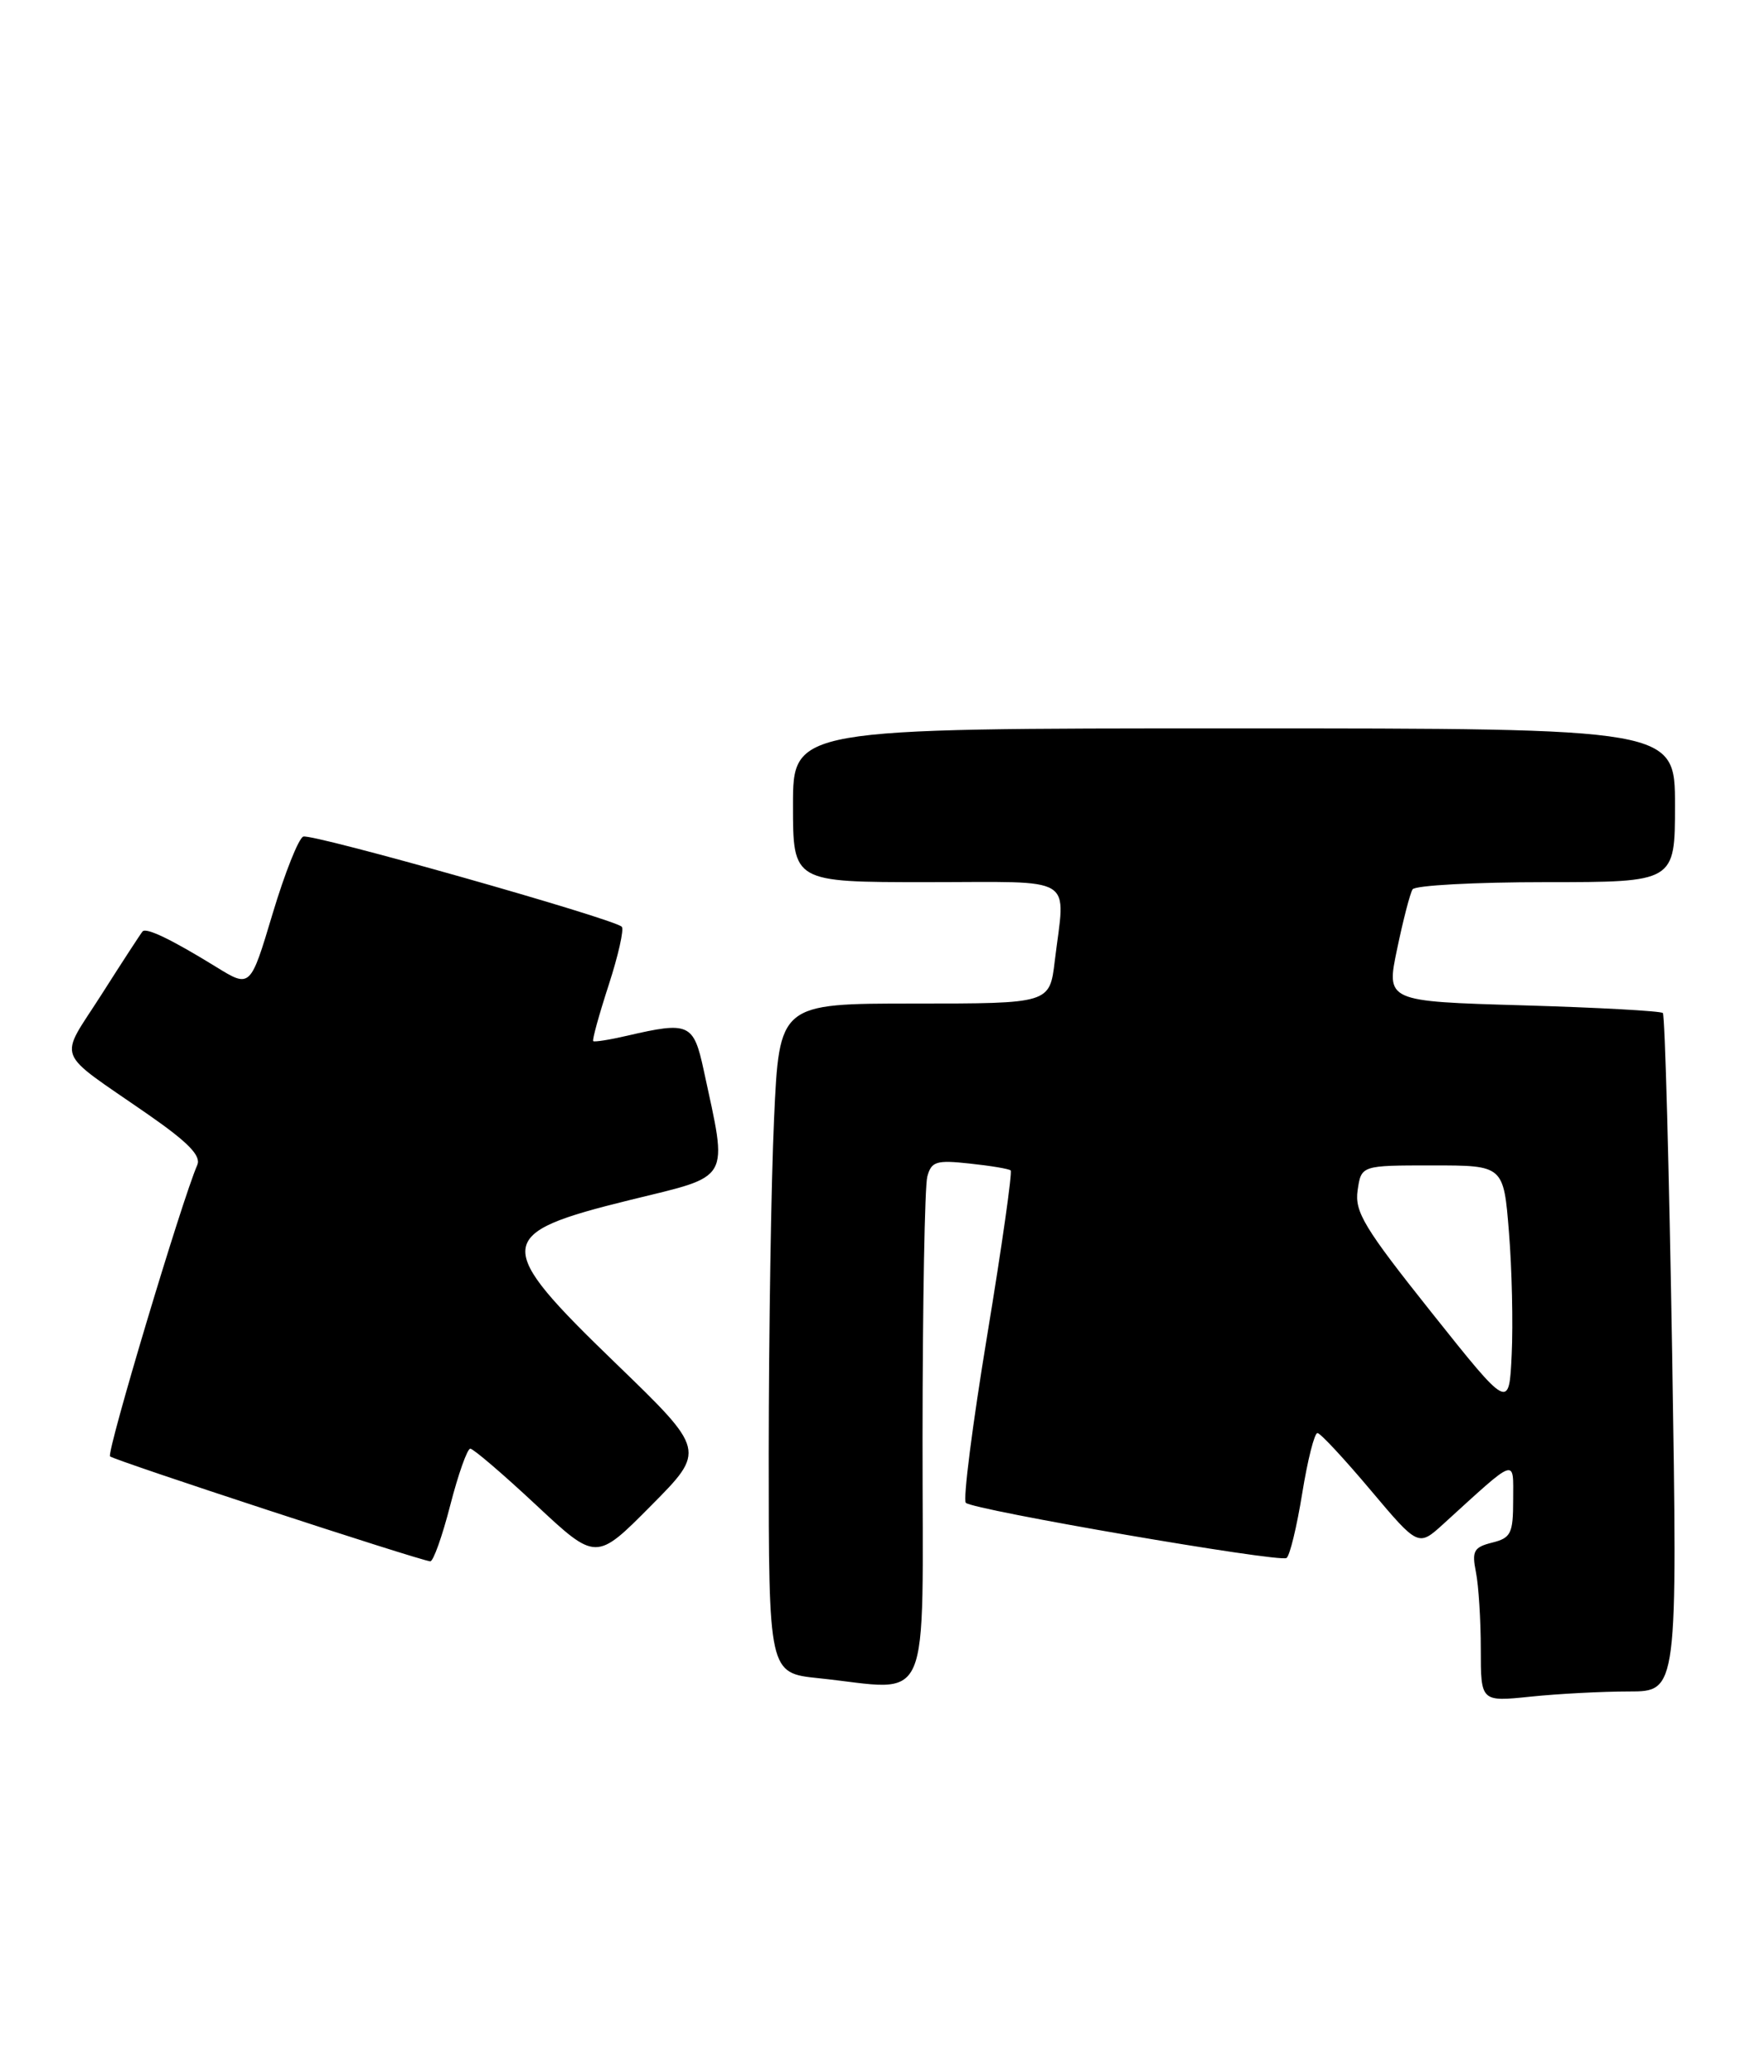 <?xml version="1.0" encoding="UTF-8" standalone="no"?>
<!DOCTYPE svg PUBLIC "-//W3C//DTD SVG 1.1//EN" "http://www.w3.org/Graphics/SVG/1.1/DTD/svg11.dtd" >
<svg xmlns="http://www.w3.org/2000/svg" xmlns:xlink="http://www.w3.org/1999/xlink" version="1.1" viewBox="0 0 218 256">
 <g >
 <path fill="currentColor"
d=" M 201.31 209.00 C 207.32 209.00 207.32 209.00 206.65 167.32 C 206.27 144.39 205.76 125.43 205.50 125.17 C 205.25 124.92 197.45 124.49 188.17 124.22 C 171.30 123.73 171.30 123.73 172.66 117.26 C 173.40 113.70 174.26 110.38 174.57 109.89 C 174.87 109.40 182.29 109.00 191.06 109.00 C 207.00 109.00 207.00 109.00 207.00 99.50 C 207.00 90.00 207.00 90.00 152.50 90.00 C 98.00 90.00 98.00 90.00 98.00 99.50 C 98.00 109.00 98.00 109.00 114.50 109.00 C 133.30 109.00 131.65 107.98 130.35 118.75 C 129.72 124.00 129.72 124.00 113.02 124.00 C 96.31 124.00 96.31 124.00 95.66 138.25 C 95.30 146.09 95.01 164.70 95.00 179.61 C 95.00 206.72 95.00 206.72 101.15 207.36 C 115.37 208.84 114.00 211.99 114.01 177.75 C 114.02 161.11 114.28 146.55 114.60 145.38 C 115.10 143.51 115.71 143.32 119.83 143.77 C 122.40 144.04 124.68 144.42 124.90 144.62 C 125.12 144.81 123.82 153.98 122.00 165.00 C 120.18 176.02 118.99 185.33 119.36 185.69 C 120.24 186.57 158.06 193.08 158.99 192.51 C 159.39 192.26 160.26 188.67 160.93 184.53 C 161.60 180.39 162.45 177.03 162.82 177.07 C 163.20 177.10 166.15 180.28 169.39 184.13 C 175.28 191.12 175.28 191.12 178.39 188.29 C 187.60 179.91 187.00 180.12 187.00 185.31 C 187.00 189.49 186.73 190.03 184.40 190.61 C 182.13 191.18 181.88 191.65 182.40 194.26 C 182.73 195.90 183.00 200.18 183.00 203.77 C 183.00 210.28 183.00 210.28 189.15 209.64 C 192.53 209.29 198.00 209.00 201.31 209.00 Z  M 55.64 186.00 C 56.63 182.15 57.75 179.00 58.12 179.00 C 58.49 179.00 62.14 182.12 66.23 185.94 C 73.67 192.89 73.67 192.89 80.45 186.05 C 87.23 179.22 87.23 179.22 76.12 168.48 C 60.85 153.73 60.97 152.43 77.87 148.27 C 90.51 145.17 89.96 146.14 86.97 132.25 C 85.72 126.45 85.16 126.20 77.53 127.97 C 75.34 128.48 73.44 128.78 73.31 128.64 C 73.17 128.50 74.03 125.39 75.22 121.72 C 76.41 118.06 77.14 114.81 76.84 114.51 C 75.84 113.51 38.56 102.96 37.48 103.37 C 36.90 103.59 35.19 107.89 33.68 112.93 C 30.94 122.08 30.94 122.08 26.72 119.48 C 21.22 116.09 18.08 114.58 17.62 115.09 C 17.42 115.31 15.14 118.81 12.57 122.85 C 7.22 131.24 6.58 129.57 18.28 137.69 C 23.25 141.14 24.88 142.81 24.38 143.95 C 22.47 148.32 13.14 179.48 13.60 179.95 C 14.09 180.44 51.54 192.72 53.17 192.92 C 53.54 192.96 54.65 189.85 55.64 186.00 Z  M 176.91 162.17 C 168.58 151.71 167.39 149.73 167.78 147.07 C 168.23 144.00 168.23 144.00 177.02 144.00 C 185.82 144.00 185.82 144.00 186.48 152.25 C 186.85 156.79 187.00 163.58 186.82 167.35 C 186.50 174.21 186.50 174.21 176.91 162.17 Z "/>
</g>
</svg>